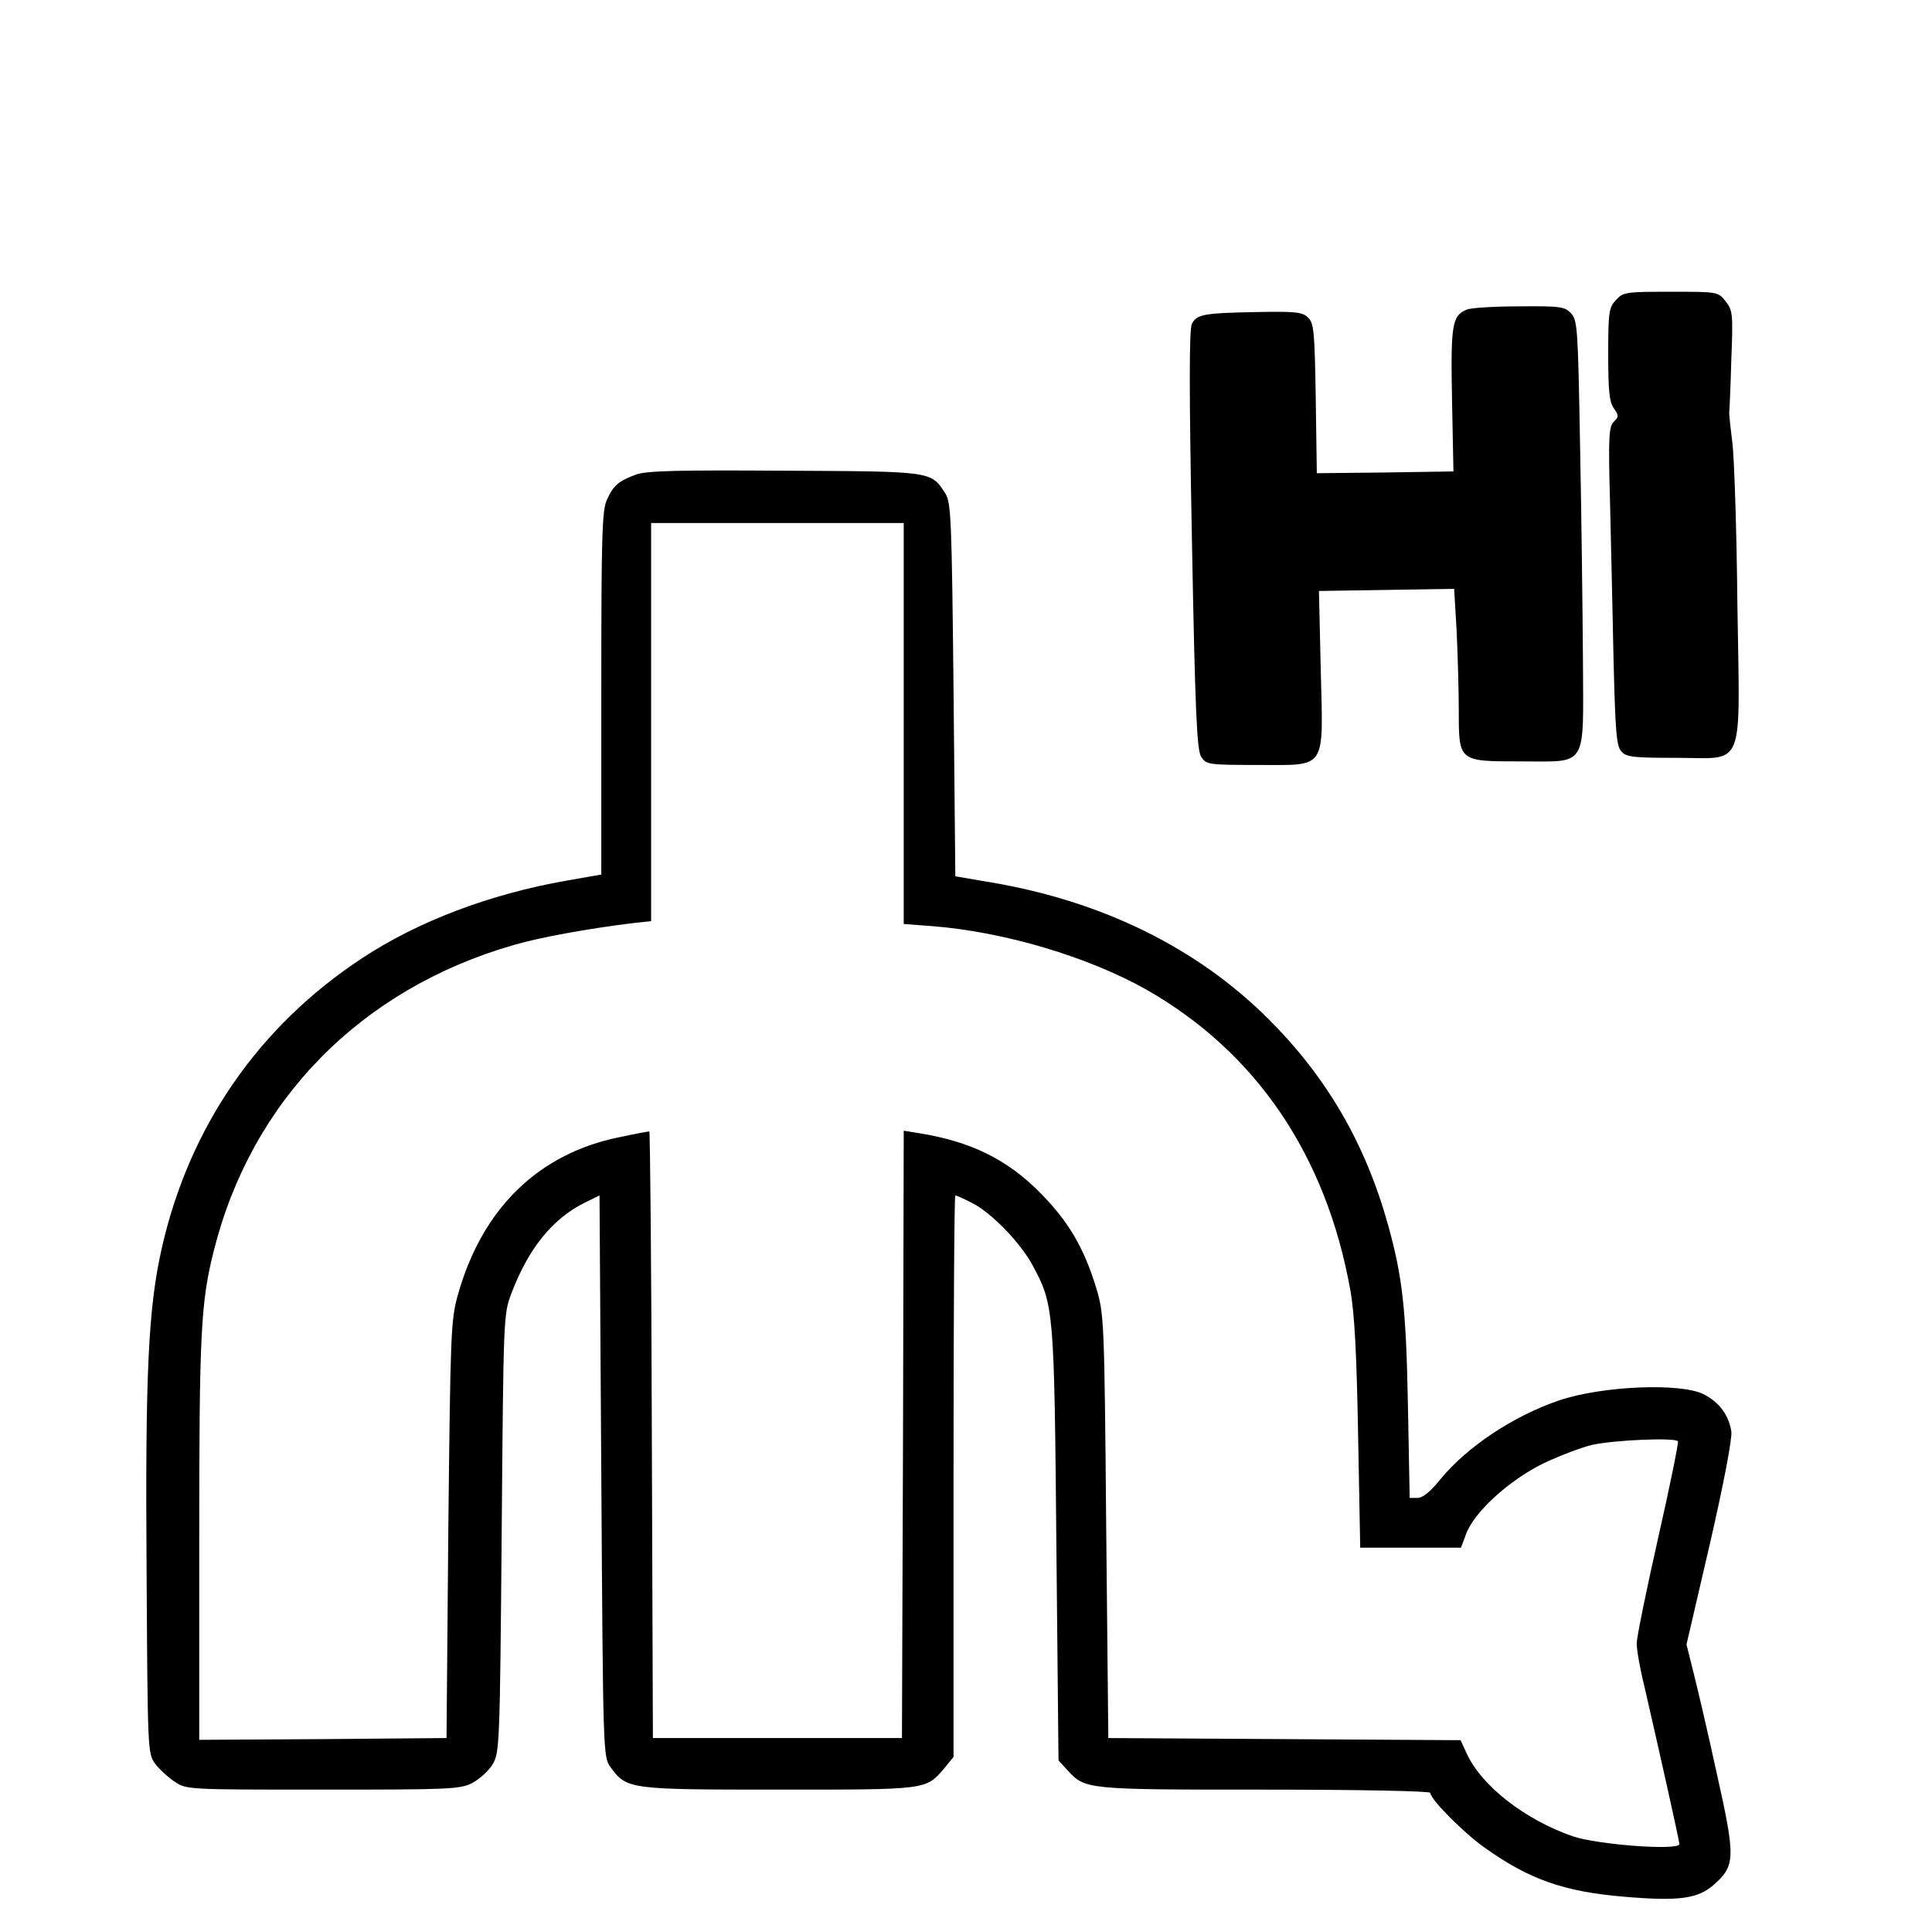 <?xml version="1.0" standalone="no"?>
<!DOCTYPE svg PUBLIC "-//W3C//DTD SVG 20010904//EN"
 "http://www.w3.org/TR/2001/REC-SVG-20010904/DTD/svg10.dtd">
<svg version="1.0" xmlns="http://www.w3.org/2000/svg"
 width="543pt" height="541pt" viewBox="0 0 543 541"
 preserveAspectRatio="xMidYMid meet">

<g transform="translate(0,541) scale(0.1,-0.1)"
fill="#000000" stroke="none">
<path d="M4542 4567 c-20 -21 -22 -34 -22 -153 0 -101 3 -134 16 -152 14 -20
14 -24 -1 -38 -13 -14 -15 -43 -10 -222 3 -114 7 -315 10 -447 5 -202 8 -242
22 -257 14 -16 34 -18 154 -18 196 0 179 -43 172 433 -2 210 -9 414 -14 452
-5 39 -9 77 -9 85 1 8 4 76 6 150 5 127 4 138 -16 163 -21 27 -22 27 -154 27
-126 0 -134 -1 -154 -23z"/>
<path d="M4123 4540 c-42 -17 -46 -41 -42 -254 l4 -201 -192 -3 -192 -2 -3
209 c-3 187 -5 212 -21 228 -16 16 -35 18 -145 16 -148 -3 -168 -6 -182 -33
-8 -14 -8 -192 0 -608 9 -486 14 -591 26 -609 14 -22 20 -23 159 -23 196 0
184 -18 177 269 l-5 220 190 3 190 3 7 -119 c3 -66 6 -166 6 -223 0 -144 -1
-143 175 -143 189 0 175 -22 174 283 -1 133 -4 402 -8 598 -6 332 -7 358 -25
378 -18 19 -29 21 -145 20 -69 0 -136 -4 -148 -9z"/>
<path d="M1787 4076 c-48 -18 -62 -29 -81 -70 -14 -30 -16 -98 -16 -544 l0
-510 -97 -17 c-217 -38 -419 -115 -575 -218 -291 -191 -486 -474 -563 -814
-38 -167 -47 -347 -43 -910 3 -501 3 -512 24 -540 11 -15 36 -38 54 -50 33
-23 35 -23 417 -23 358 0 386 1 421 19 20 11 46 34 57 53 19 32 20 56 25 648
5 606 5 616 27 674 48 127 116 211 207 256 l41 20 5 -789 c5 -779 5 -790 26
-818 46 -62 50 -63 472 -63 419 0 414 -1 466 60 l26 32 0 789 c0 434 2 789 5
789 3 0 24 -9 47 -21 55 -28 136 -112 170 -175 60 -111 61 -123 67 -786 l6
-606 25 -27 c50 -55 51 -55 555 -55 266 0 465 -4 465 -9 0 -18 94 -113 154
-155 125 -89 223 -123 391 -137 153 -13 206 -6 251 33 62 54 62 77 9 314 -25
115 -55 243 -66 286 l-19 76 66 284 c39 170 63 296 60 315 -7 45 -33 81 -77
104 -65 33 -285 24 -407 -17 -129 -44 -258 -130 -333 -221 -28 -35 -50 -53
-65 -53 l-22 0 -5 263 c-5 267 -15 358 -56 505 -64 229 -172 414 -335 577
-201 201 -468 332 -781 385 l-100 17 -5 524 c-5 480 -7 527 -23 552 -41 63
-34 62 -452 64 -300 2 -388 0 -418 -11z m753 -700 l0 -563 80 -6 c203 -16 438
-86 603 -179 308 -176 504 -465 572 -843 12 -65 18 -180 22 -407 l6 -318 141
0 142 0 14 37 c22 63 123 154 220 201 47 22 108 45 135 51 64 14 234 21 241
10 2 -4 -23 -128 -56 -273 -33 -146 -60 -279 -60 -295 0 -17 9 -70 21 -118 41
-178 99 -437 99 -446 0 -19 -230 -2 -300 22 -133 46 -256 141 -298 233 l-17
37 -495 3 -495 3 -6 595 c-5 581 -6 597 -28 670 -34 112 -78 187 -156 266 -93
95 -197 146 -342 169 l-43 7 -2 -854 -3 -853 -350 0 -350 0 -3 853 c-1 468 -5
852 -7 852 -3 0 -41 -7 -83 -16 -229 -46 -387 -201 -455 -443 -20 -72 -21
-104 -27 -661 l-5 -585 -347 -3 -348 -2 0 563 c0 577 4 666 41 812 106 422
412 735 843 859 75 22 215 47 339 62 l47 5 0 560 0 559 355 0 355 0 0 -564z"/>
</g>
</svg>
